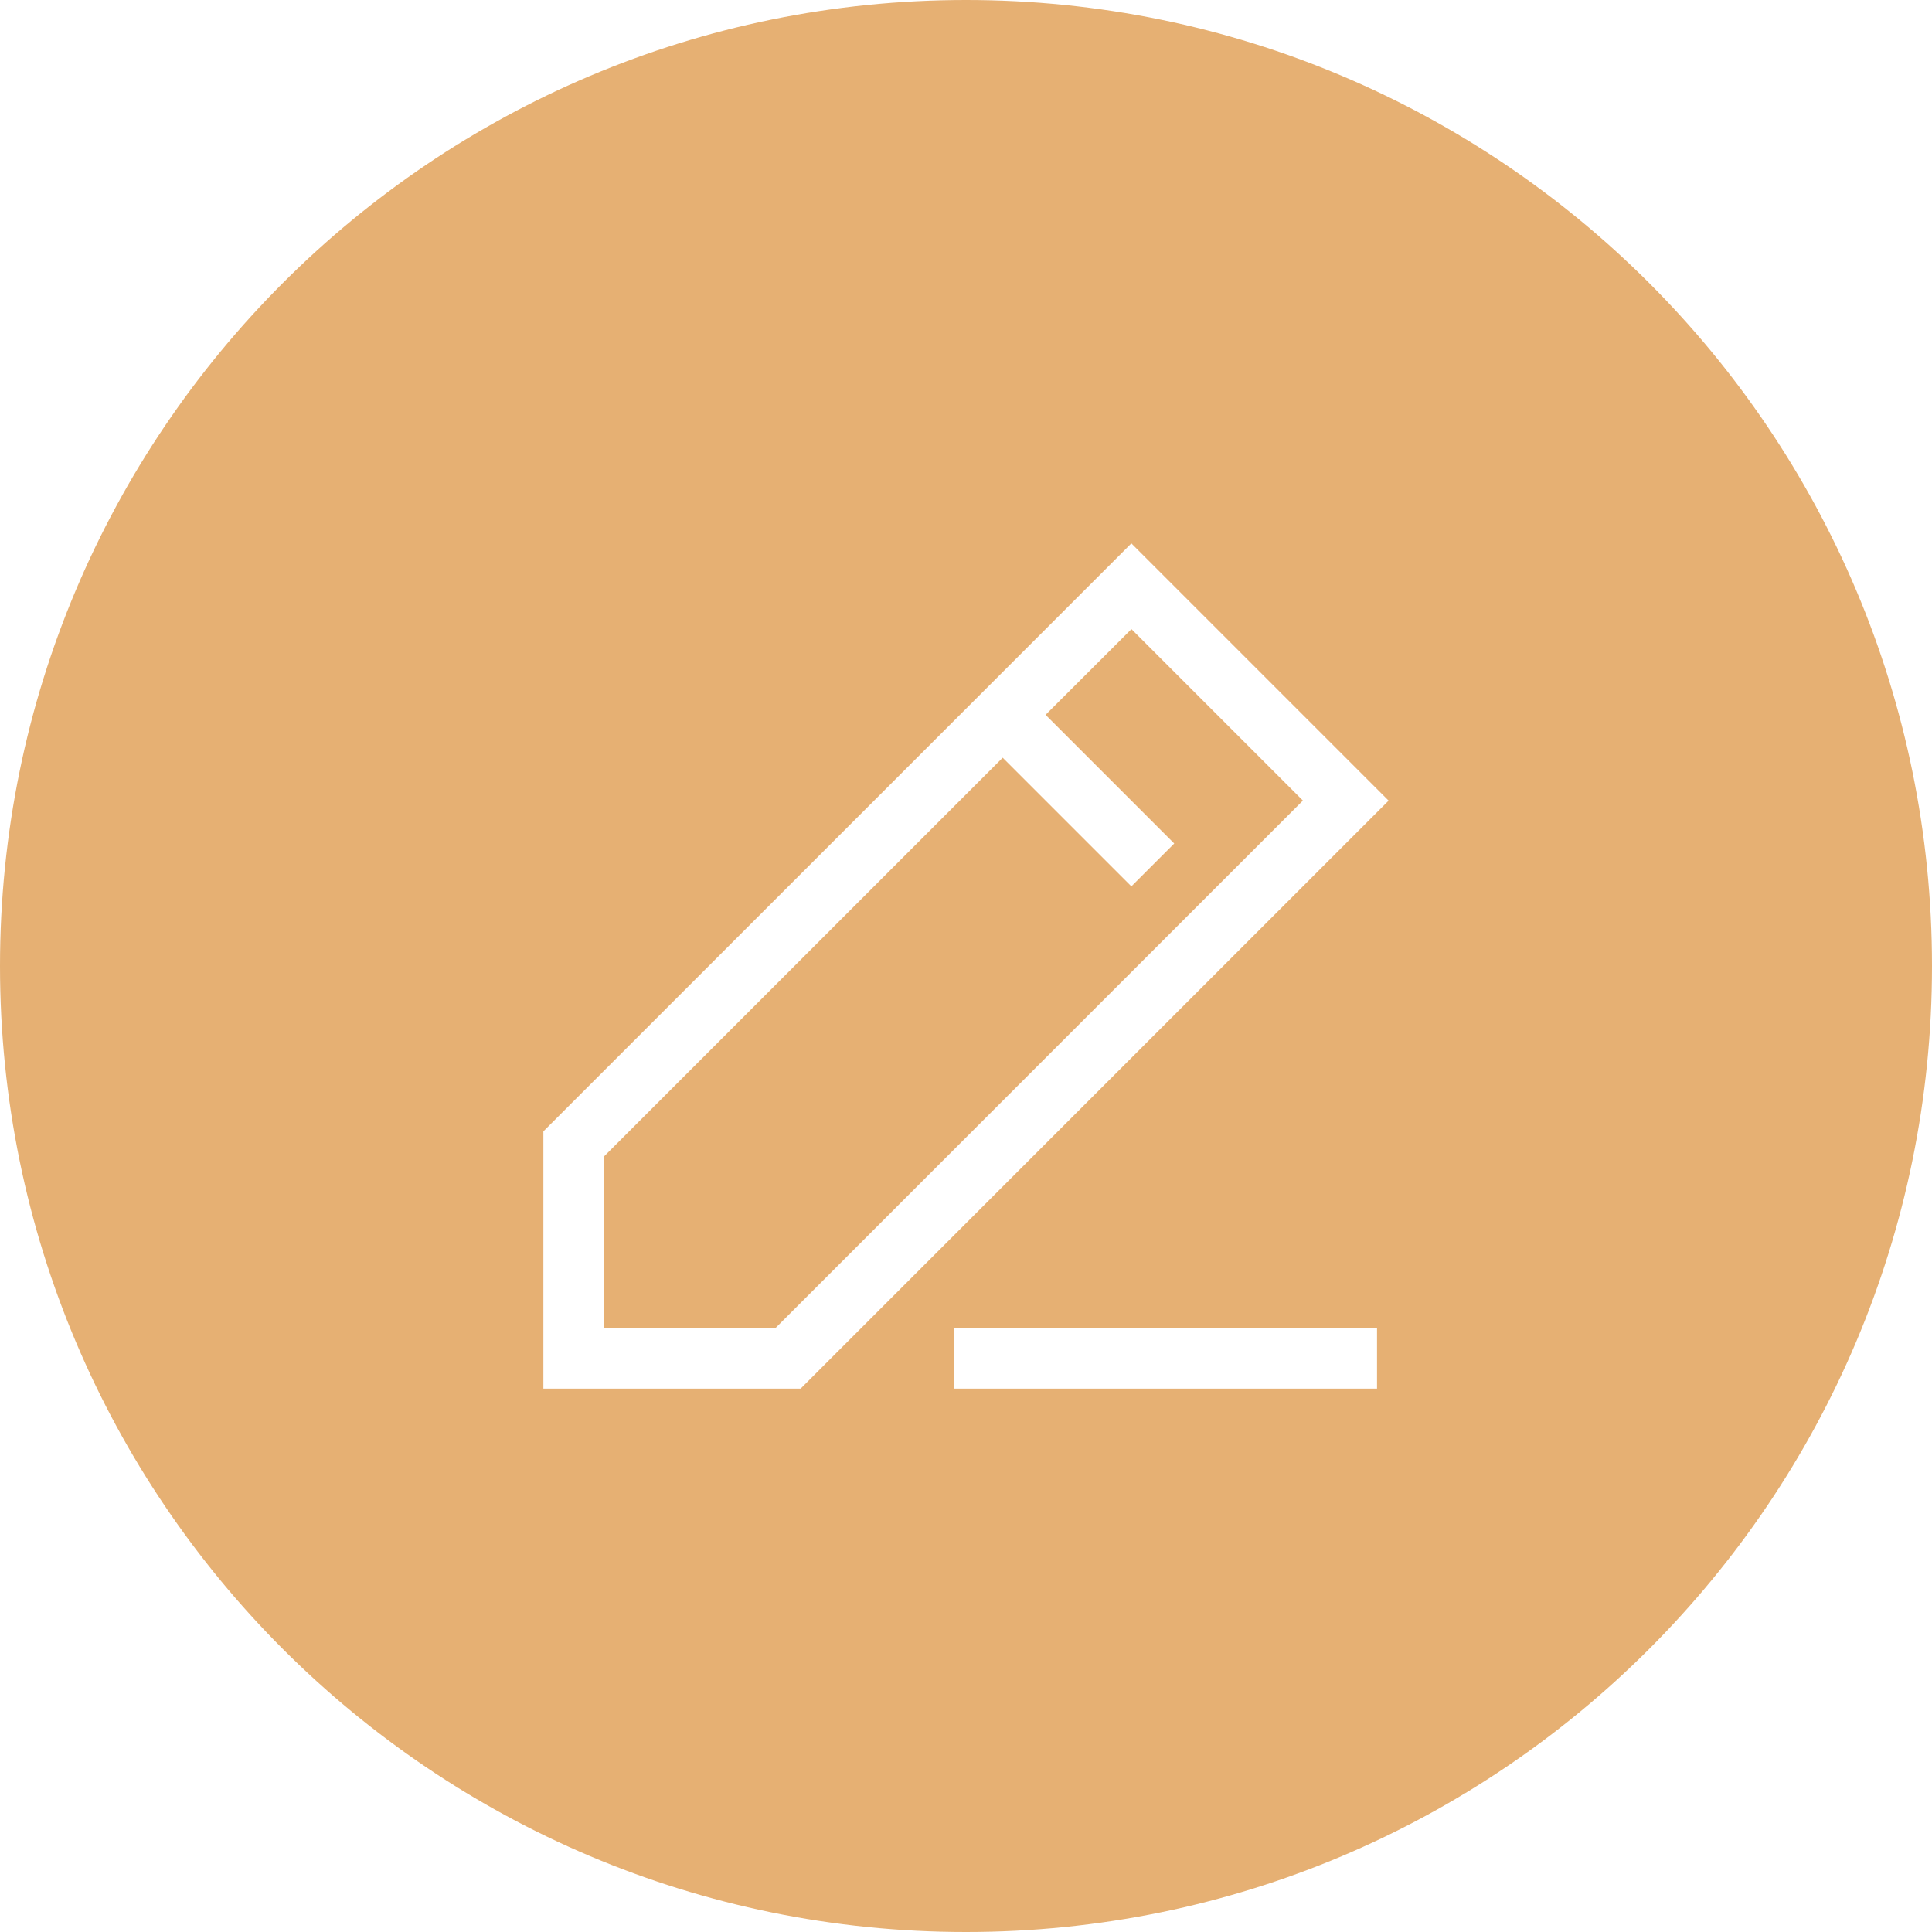<svg xmlns="http://www.w3.org/2000/svg" width="32" height="32" viewBox="0 0 32 32">
    <path fill="#E6B073" fill-rule="evenodd" d="M16,0 C24.837,0 32,7.163 32,16 C32,24.837 24.837,32 16,32 C7.163,32 0,24.837 0,16 C0,7.163 7.163,0 16,0 Z M23,13.261 L18.739,9 L9,18.739 L9,23 L13.261,23 L23,13.261 Z M22.808,22 L15.808,22 L15.808,23 L22.808,23 L22.808,22 Z M18.74,10.42 L21.58,13.26 L12.846,21.995 L10.004,21.996 L10.004,19.155 L16.608,12.55 L18.739,14.681 L19.449,13.971 L17.318,11.84 L18.74,10.42 Z"/>
</svg>
